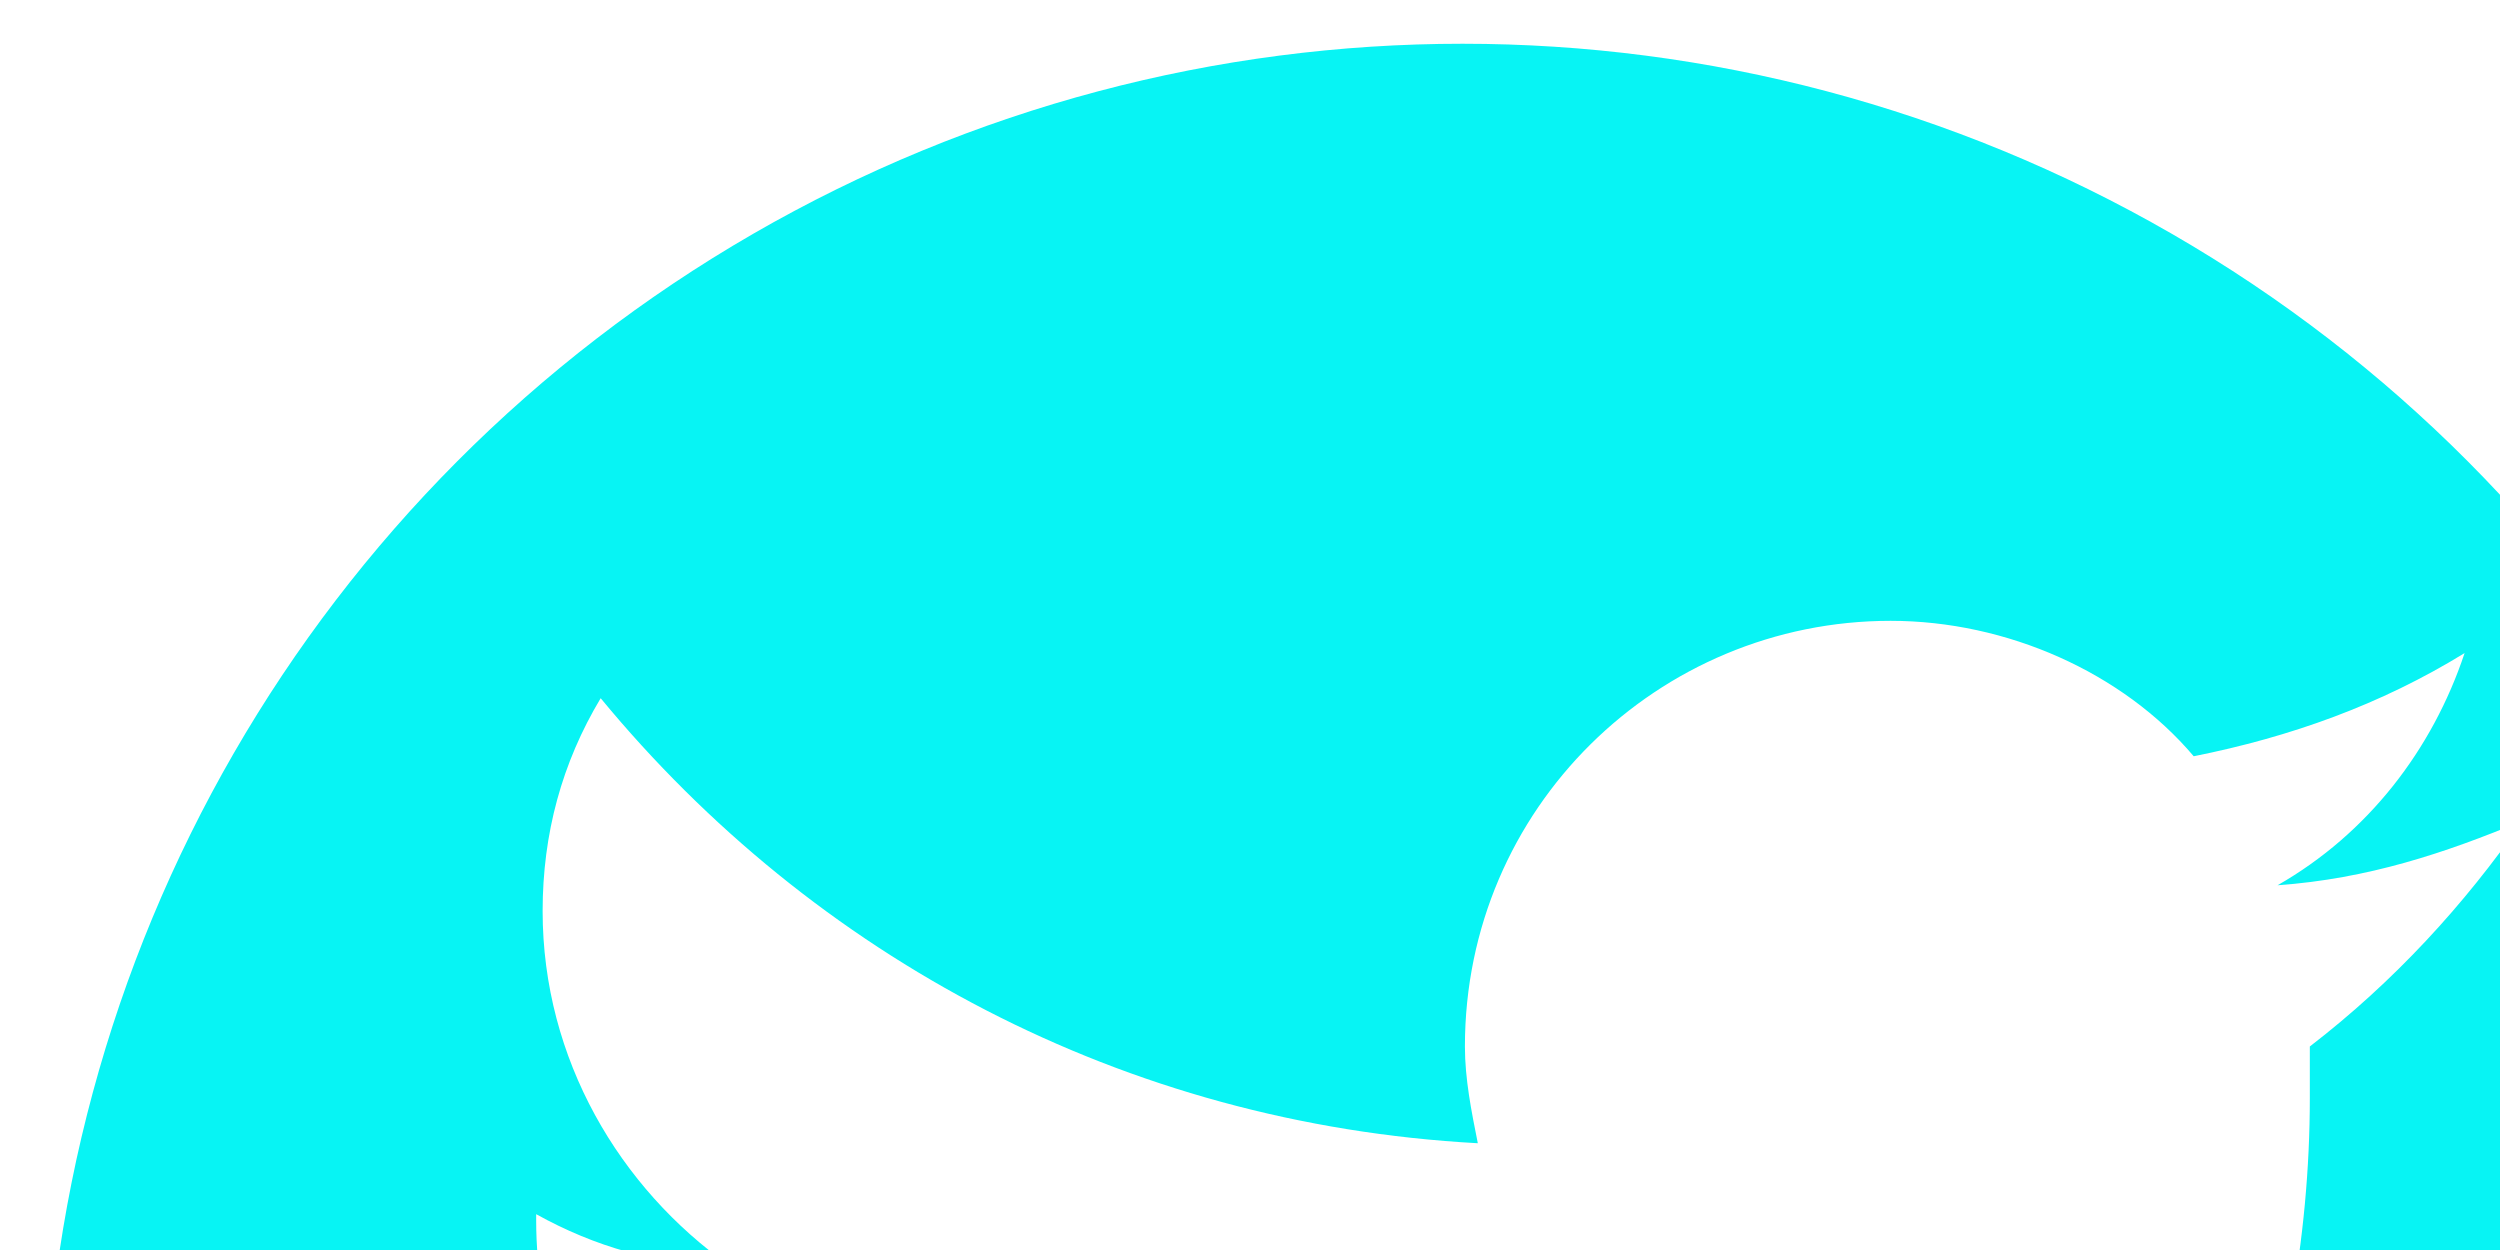 <svg width="100%" viewBox="0 0 200 100" xmlns="http://www.w3.org/2000/svg">
 <!-- Created with Method Draw - http://github.com/duopixel/Method-Draw/ -->

 <g>
  <title>background</title>
  <rect fill="#ffffff" id="canvas_background" overflow="visible" height="234" width="234" y="-1" x="-1"/>
  <g display="none" overflow="visible" y="0" x="0" height="100%" width="100%" id="canvasGrid">
   <rect fill="url(#gridpattern)" stroke-width="0" y="1" x="1" height="230" width="230"/>
  </g>
 </g>
 <g>
  <title>Layer 1</title>
  <ellipse ry="113.5" rx="113.5" id="svg_7" cy="117" cx="117" stroke-width="0" stroke="#000" fill="#07f4f4"/>
  <g id="svg_13">
   <path id="svg_12" d="m201.812,65.661c-6.192,2.58 -12.383,4.644 -19.607,5.16c7.224,-4.128 12.383,-10.835 14.963,-18.575c-6.708,4.128 -13.931,6.708 -21.671,8.255c-5.676,-6.708 -14.963,-10.835 -24.25,-10.835c-18.575,0 -34.054,14.963 -34.054,34.054c0,2.58 0.516,5.16 1.032,7.739c-28.378,-1.548 -53.144,-14.963 -70.171,-35.602c-3.096,5.16 -4.644,10.835 -4.644,17.027c0,11.867 6.192,22.187 14.963,28.378c-5.676,0 -10.835,-1.548 -15.479,-4.128c0,0 0,0.516 0,0.516c0,16.511 11.867,29.926 27.346,33.022c-3.096,0.516 -5.676,1.032 -8.771,1.032c-2.064,0 -4.128,0 -6.192,-0.516c4.128,13.415 17.027,23.218 31.474,23.734c-11.351,9.287 -26.314,14.447 -42.309,14.447c-2.58,0 -5.676,0 -8.255,-0.516c14.963,9.803 33.022,15.479 52.113,15.479c62.432,0 96.486,-51.597 96.486,-96.486c0,-1.548 0,-3.096 0,-4.128c6.708,-5.16 12.383,-11.351 17.027,-18.059z" fill="#ffffff"/>
  </g>
 </g>
</svg>

